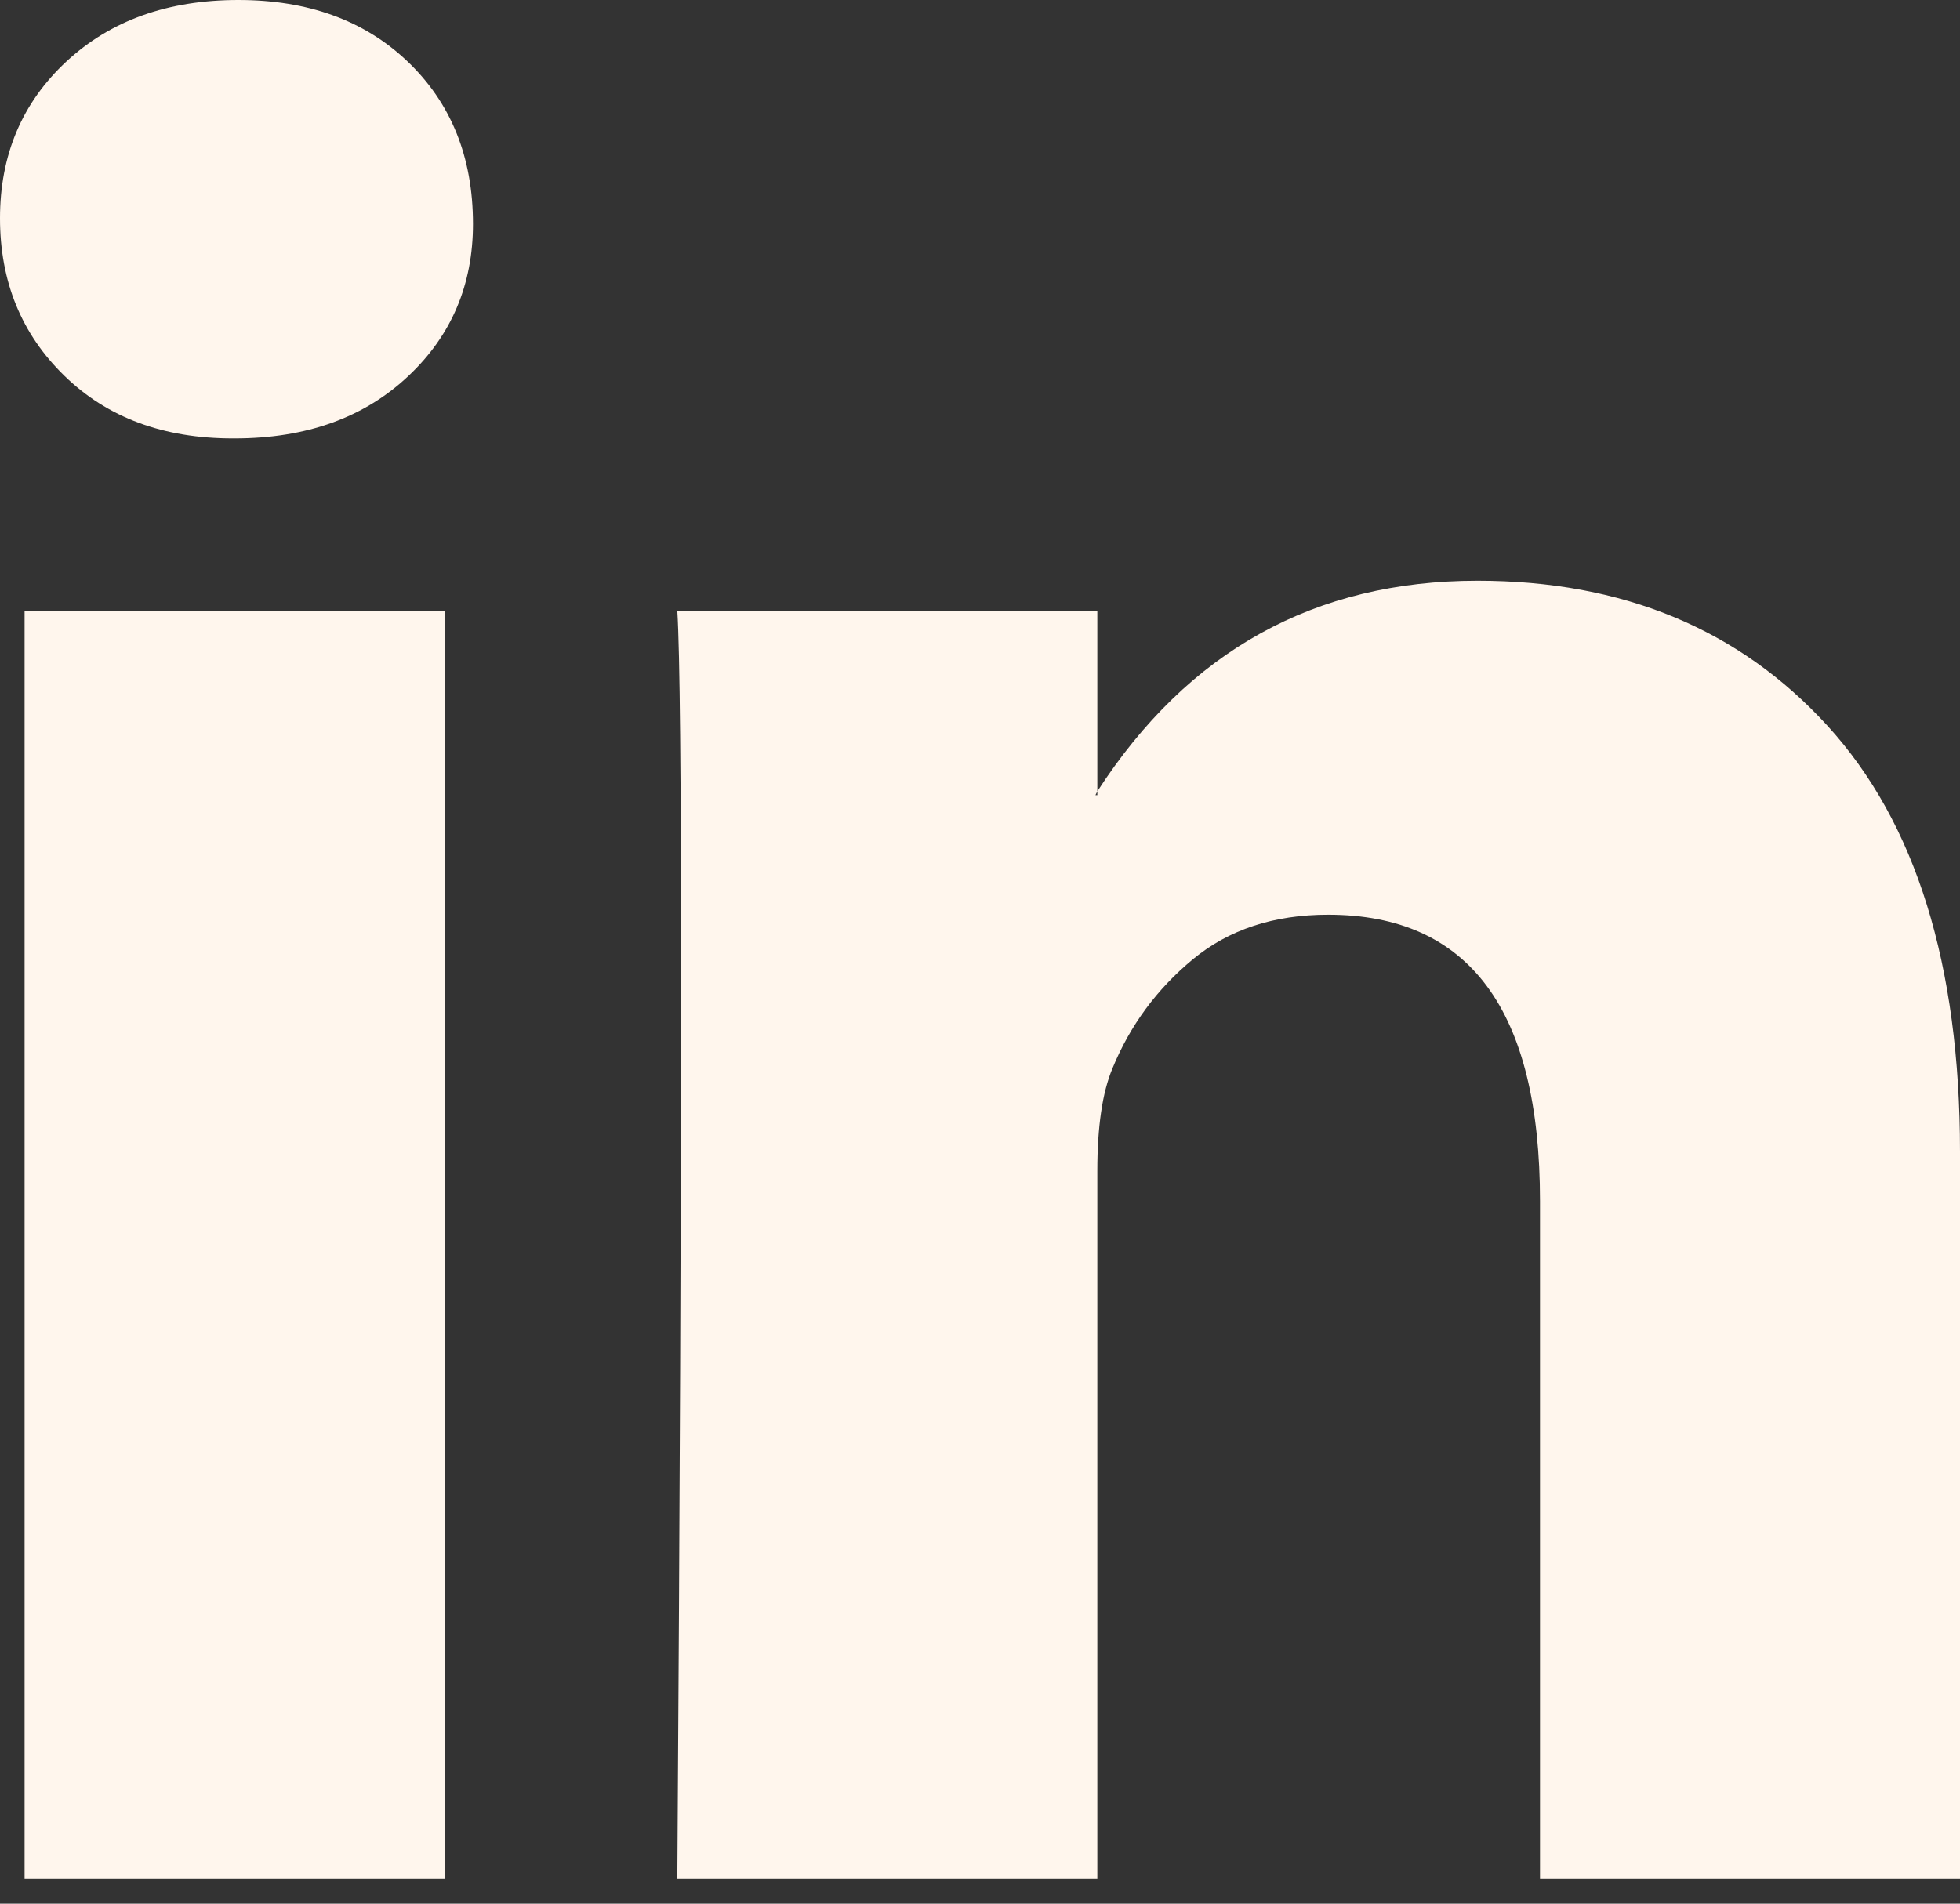 <svg width="35" height="34" viewBox="0 0 35 34" fill="none" xmlns="http://www.w3.org/2000/svg">
<rect x="0" y="0" width="35" height="34" fill="#333333" stroke="none"/>
<path d="M0 3.898C0 2.768 0.394 1.836 1.182 1.102C1.971 0.367 2.996 0 4.257 0C5.496 0 6.498 0.362 7.264 1.085C8.052 1.83 8.446 2.802 8.446 3.999C8.446 5.084 8.063 5.988 7.297 6.711C6.509 7.457 5.473 7.83 4.189 7.83H4.155C2.917 7.83 1.914 7.457 1.149 6.711C0.383 5.965 0 5.028 0 3.898ZM0.439 33.555V10.914H7.939V33.555H0.439ZM12.095 33.555H19.595V20.913C19.595 20.122 19.685 19.512 19.865 19.082C20.18 18.314 20.659 17.664 21.301 17.133C21.943 16.602 22.748 16.337 23.716 16.337C26.239 16.337 27.5 18.043 27.5 21.455V33.555H35V20.574C35 17.229 34.212 14.693 32.635 12.964C31.058 11.236 28.975 10.372 26.385 10.372C23.48 10.372 21.216 11.626 19.595 14.134V14.202H19.561L19.595 14.134V10.914H12.095C12.14 11.637 12.162 13.885 12.162 17.659C12.162 21.432 12.14 26.731 12.095 33.555Z" fill="#FFF6ED"/>
</svg>
